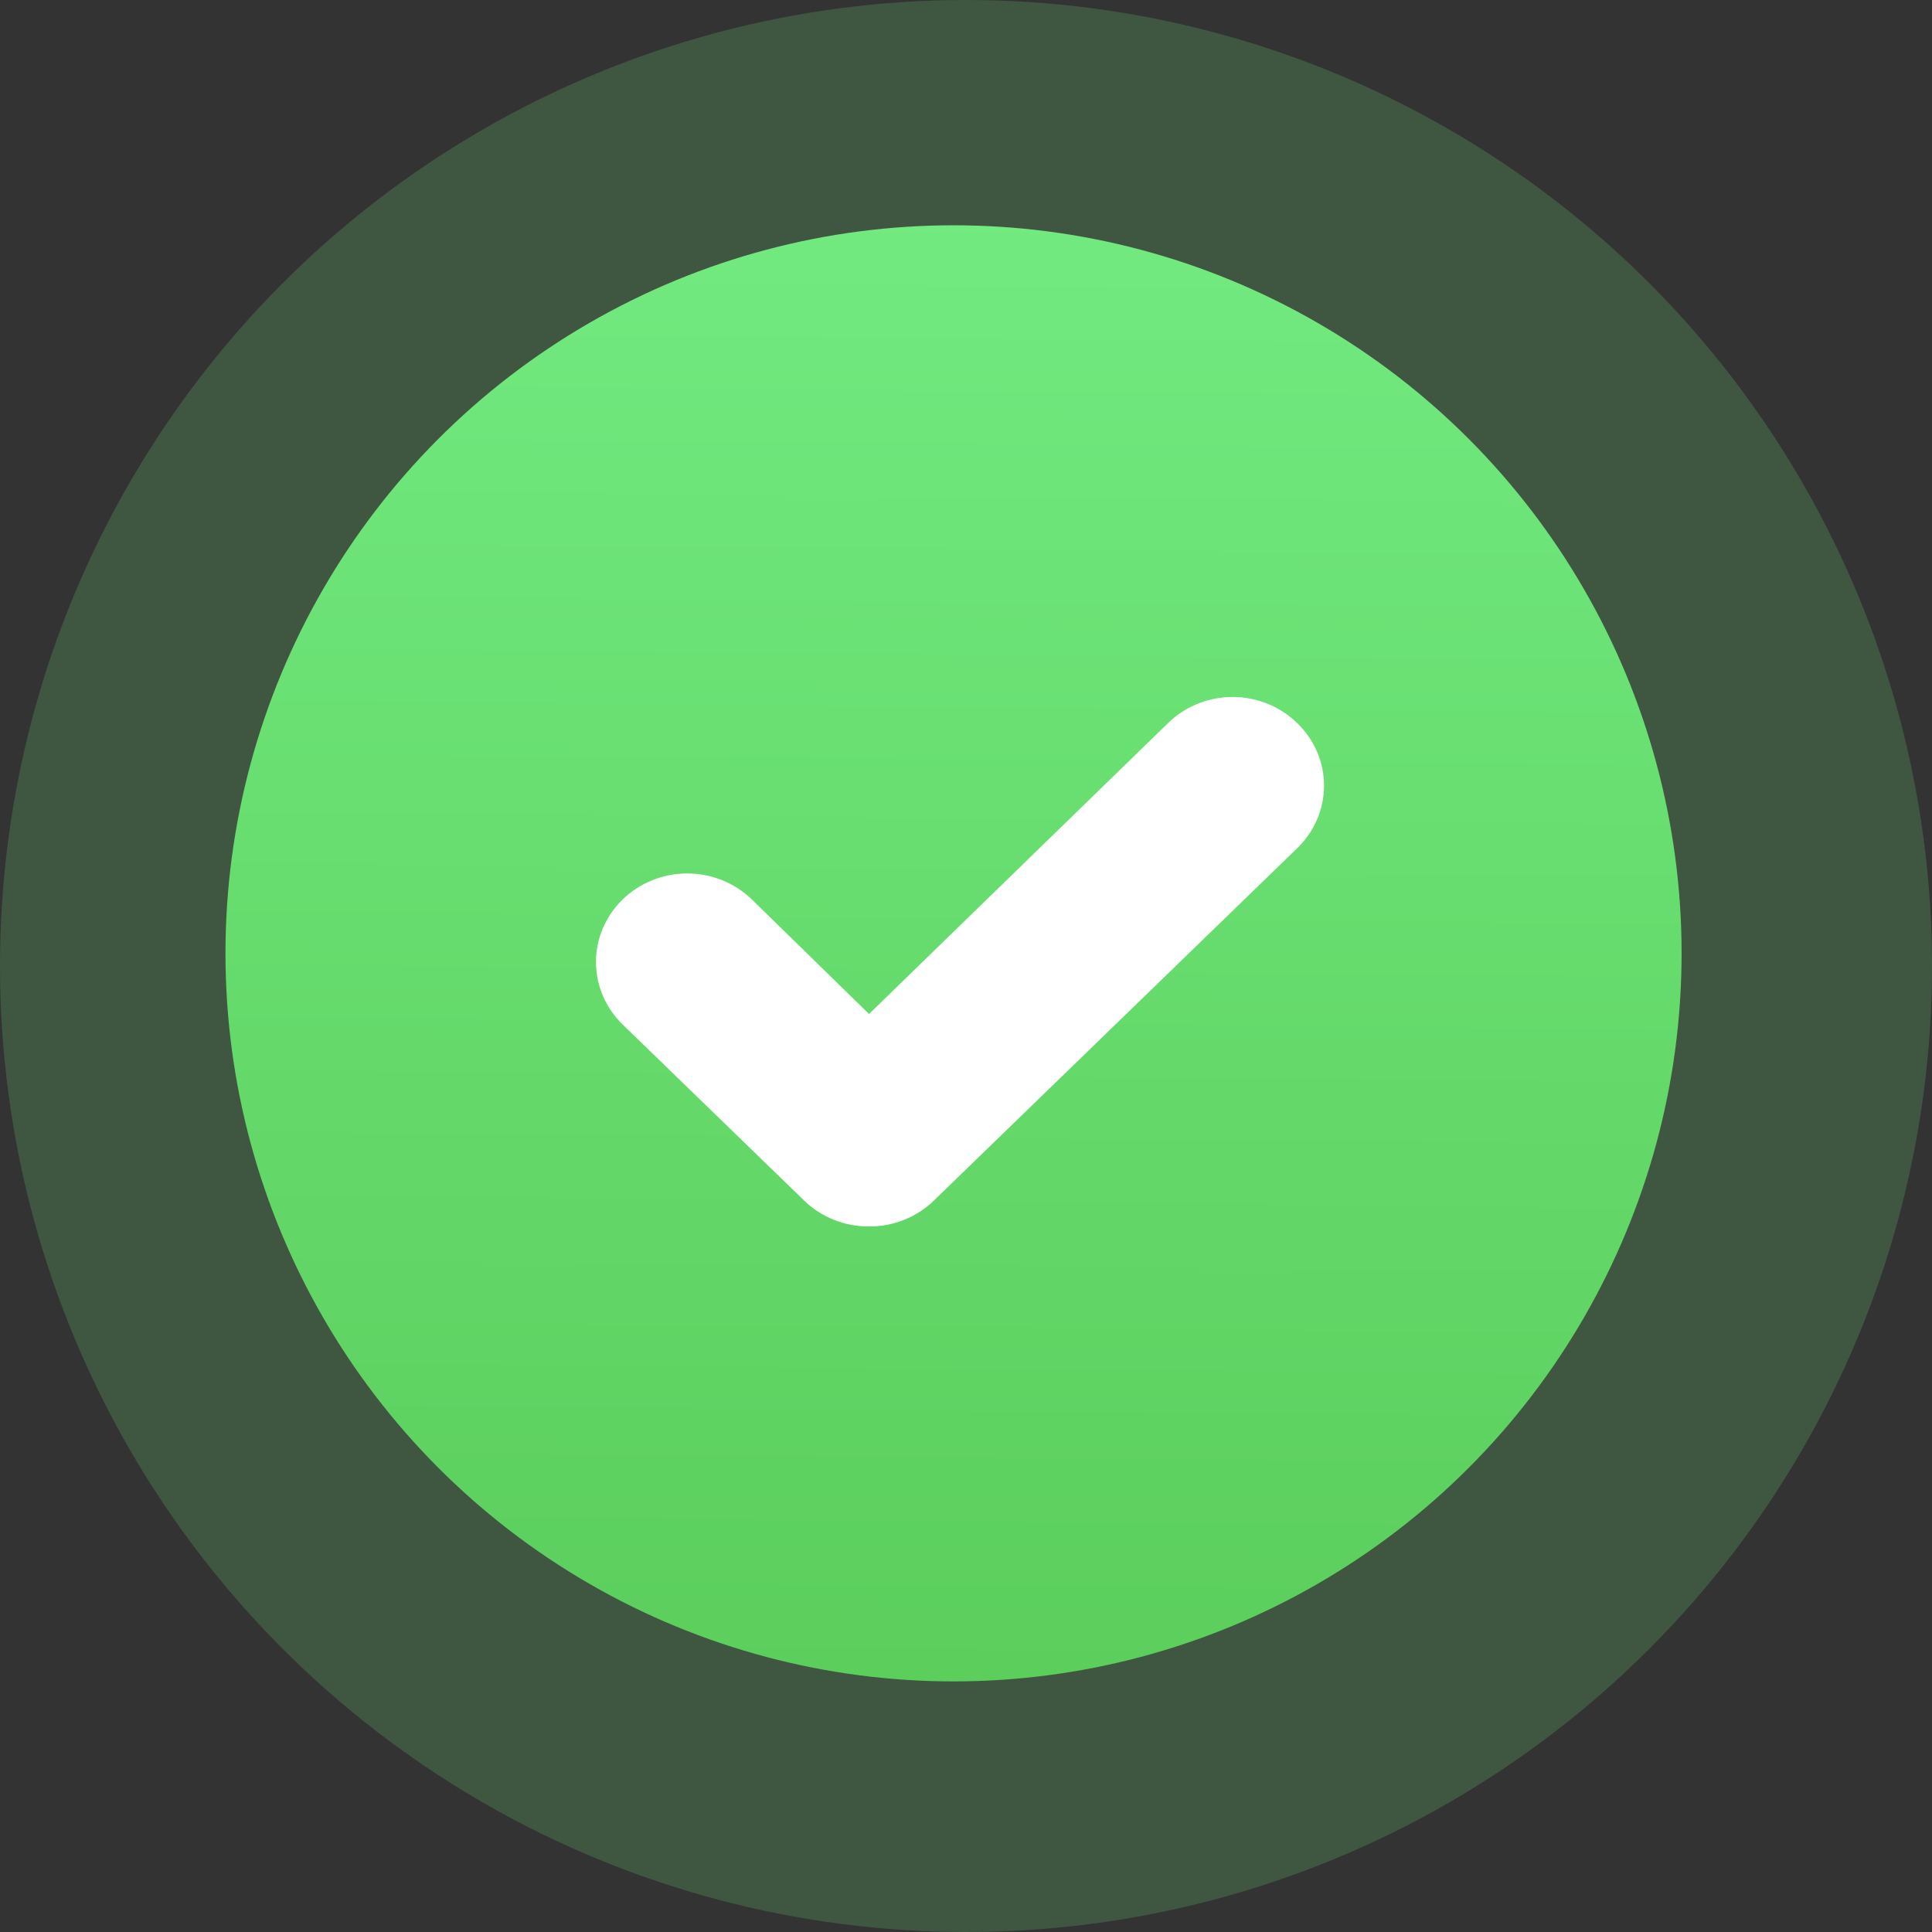 <svg width="64" height="64" viewBox="0 0 64 64" fill="none" xmlns="http://www.w3.org/2000/svg">
<rect x="0" y="0" width="64" height="64" fill="#333333" stroke="none"/>
<circle cx="32" cy="32" r="32" fill="#6FE67A" fill-opacity="0.2"/>
<circle cx="31.587" cy="31.581" r="24.118" fill="url(#paint0_linear_6281_11514)"/>
<path d="M28.788 40.628C28.391 40.63 27.998 40.557 27.632 40.411C27.265 40.266 26.931 40.052 26.65 39.781L20.628 33.94C20.061 33.39 19.742 32.644 19.742 31.866C19.742 31.089 20.061 30.343 20.628 29.793C21.195 29.243 21.964 28.934 22.765 28.934C23.567 28.934 24.336 29.243 24.903 29.793L28.788 33.59L38.694 23.952C38.974 23.678 39.307 23.461 39.674 23.312C40.041 23.164 40.434 23.088 40.832 23.088C41.229 23.088 41.623 23.164 41.99 23.312C42.357 23.461 42.69 23.678 42.97 23.952C43.252 24.223 43.476 24.546 43.629 24.902C43.782 25.258 43.86 25.64 43.86 26.025C43.86 26.411 43.782 26.793 43.629 27.149C43.476 27.505 43.252 27.828 42.97 28.099L30.925 39.781C30.644 40.052 30.31 40.266 29.944 40.411C29.577 40.557 29.184 40.63 28.788 40.628Z" fill="white"/>
<defs>
<linearGradient id="paint0_linear_6281_11514" x1="32.098" y1="-3.618" x2="31.587" y2="55.699" gradientUnits="userSpaceOnUse">
<stop stop-color="#77F087"/>
<stop offset="1" stop-color="#5BCE5C"/>
</linearGradient>
</defs>
</svg>

